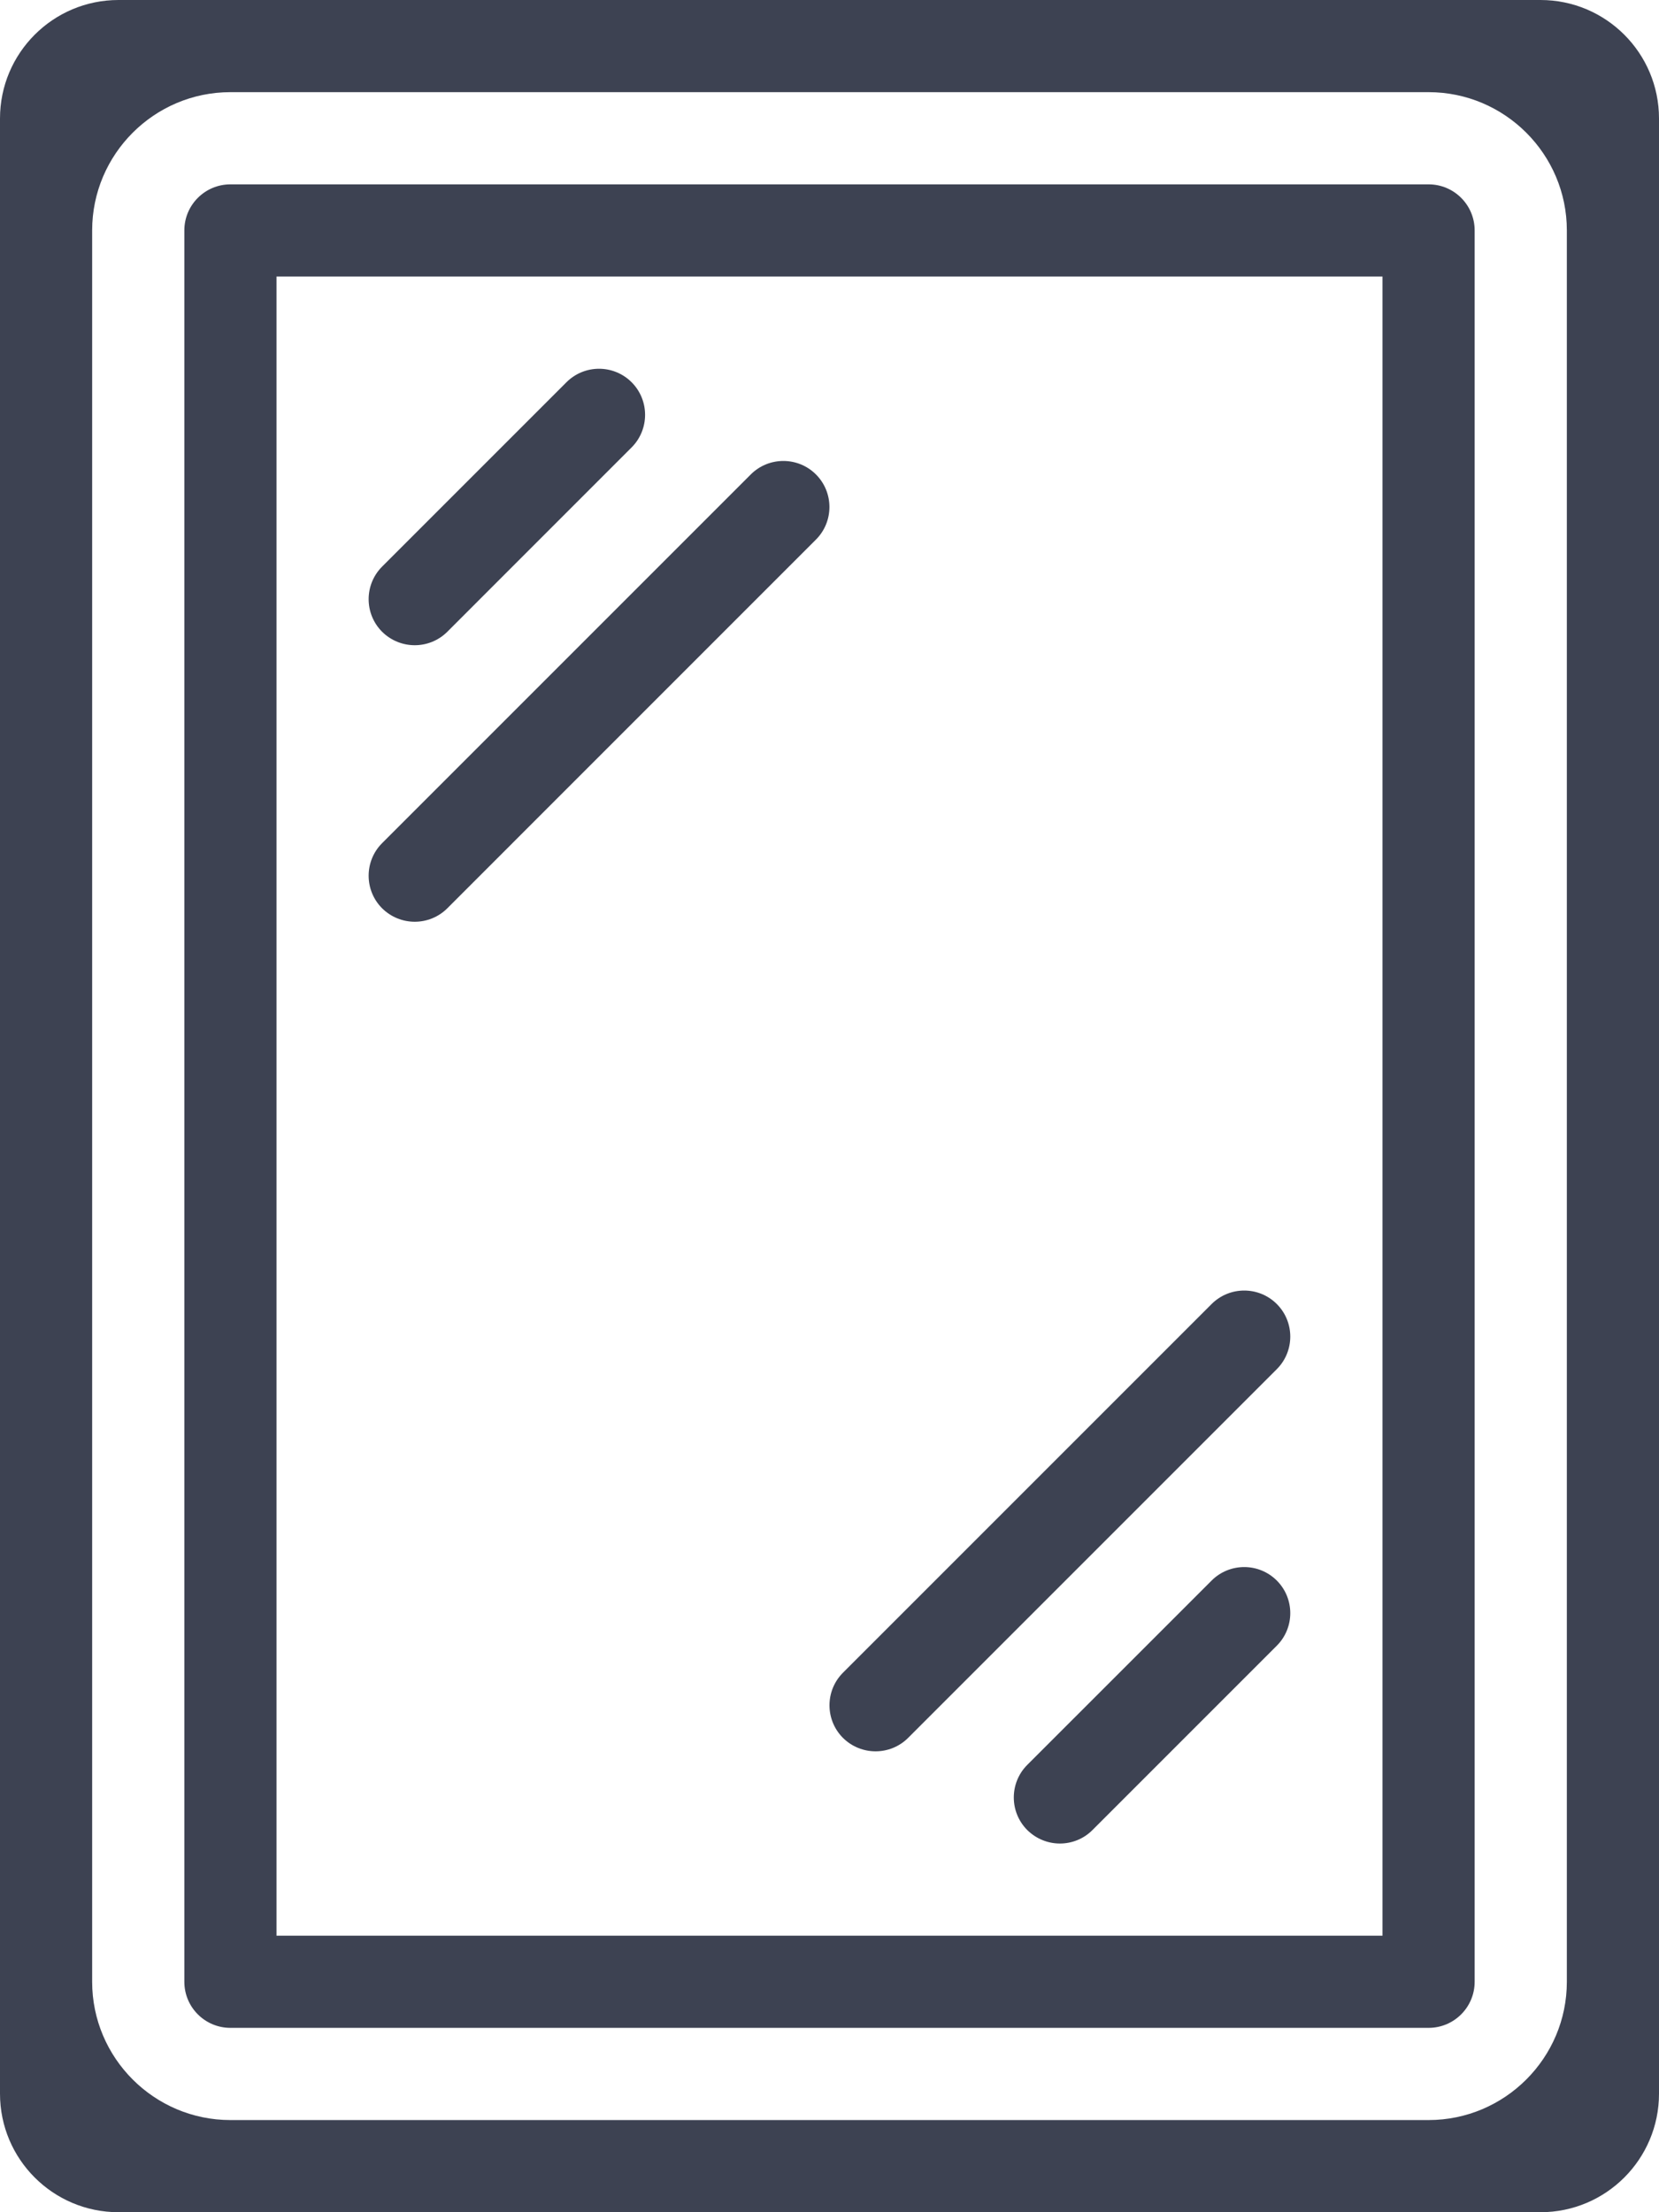 <?xml version="1.0" encoding="UTF-8"?>
<svg width="42px" height="56px" viewBox="0 0 42 56" version="1.1" xmlns="http://www.w3.org/2000/svg" xmlns:xlink="http://www.w3.org/1999/xlink">
    <!-- Generator: sketchtool 51 (57462) - http://www.bohemiancoding.com/sketch -->
    <title>2EA922A5-3726-4F48-AE35-73E78A11FCA6</title>
    <desc>Created with sketchtool.</desc>
    <defs></defs>
    <g id="banner" stroke="none" stroke-width="1" fill="none" fill-rule="evenodd">
        <g id="Test-Task" transform="translate(-1339, -1065)">
            <rect fill="#FFFFFF" x="0" y="0" width="1600" height="2220"></rect>
            <g id="content" transform="translate(0, 124)" fill="#3D4252" fill-rule="nonzero">
                <g id="items" transform="translate(100, 841)">
                    <g id="row-1">
                        <g id="5" transform="translate(1120, 0)">
                            <g id="icon" transform="translate(78, 66)">
                                <path d="M44,34 L80,34 C81.657,34 83,35.343 83,37 L83,87 C83,88.657 81.657,90 80,90 L44,90 C42.343,90 41,88.657 41,87 L41,37 C41,35.343 42.343,34 44,34 Z M80.667,84.167 L80.667,84.167 L80.667,39.833 C80.667,37.904 79.096,36.333 77.167,36.333 L46.833,36.333 C44.904,36.333 43.333,37.904 43.333,39.833 L43.333,84.167 C43.333,86.096 44.904,87.667 46.833,87.667 L77.167,87.667 C79.096,87.667 80.667,86.096 80.667,84.167 Z M77.167,38.667 C77.811,38.667 78.333,39.189 78.333,39.833 L78.333,84.167 C78.333,84.811 77.811,85.333 77.167,85.333 L46.833,85.333 C46.189,85.333 45.667,84.811 45.667,84.167 L45.667,39.833 C45.667,39.189 46.189,38.667 46.833,38.667 L77.167,38.667 Z M76,83 L76,41 L48,41 L48,83 L76,83 Z M73.324,74.01 C73.779,74.465 73.779,75.204 73.324,75.659 L68.657,80.326 C68.431,80.553 68.132,80.667 67.833,80.667 C67.535,80.667 67.236,80.552 67.007,80.326 C66.552,79.871 66.552,79.131 67.007,78.676 L71.674,74.01 C72.129,73.555 72.869,73.555 73.324,74.01 Z M73.324,67.01 C73.779,67.465 73.779,68.204 73.324,68.659 L63.99,77.993 C63.764,78.219 63.465,78.333 63.167,78.333 C62.868,78.333 62.569,78.219 62.341,77.993 C61.886,77.538 61.886,76.798 62.341,76.343 L71.674,67.01 C72.129,66.555 72.869,66.555 73.324,67.01 Z M56.99,43.676 C57.445,44.131 57.445,44.871 56.99,45.326 L52.324,49.993 C52.097,50.219 51.799,50.333 51.5,50.333 C51.201,50.333 50.903,50.219 50.674,49.993 C50.219,49.538 50.219,48.798 50.674,48.343 L55.341,43.676 C55.796,43.221 56.535,43.221 56.99,43.676 Z M61.657,46.01 C62.112,46.465 62.112,47.204 61.657,47.659 L52.324,56.993 C52.097,57.219 51.799,57.333 51.5,57.333 C51.201,57.333 50.903,57.219 50.674,56.993 C50.219,56.538 50.219,55.798 50.674,55.343 L60.007,46.01 C60.462,45.555 61.202,45.555 61.657,46.01 Z" id="icon_banner"></path>
                            </g>
                        </g>
                    </g>
                </g>
            </g>
        </g>
    </g>
</svg>
